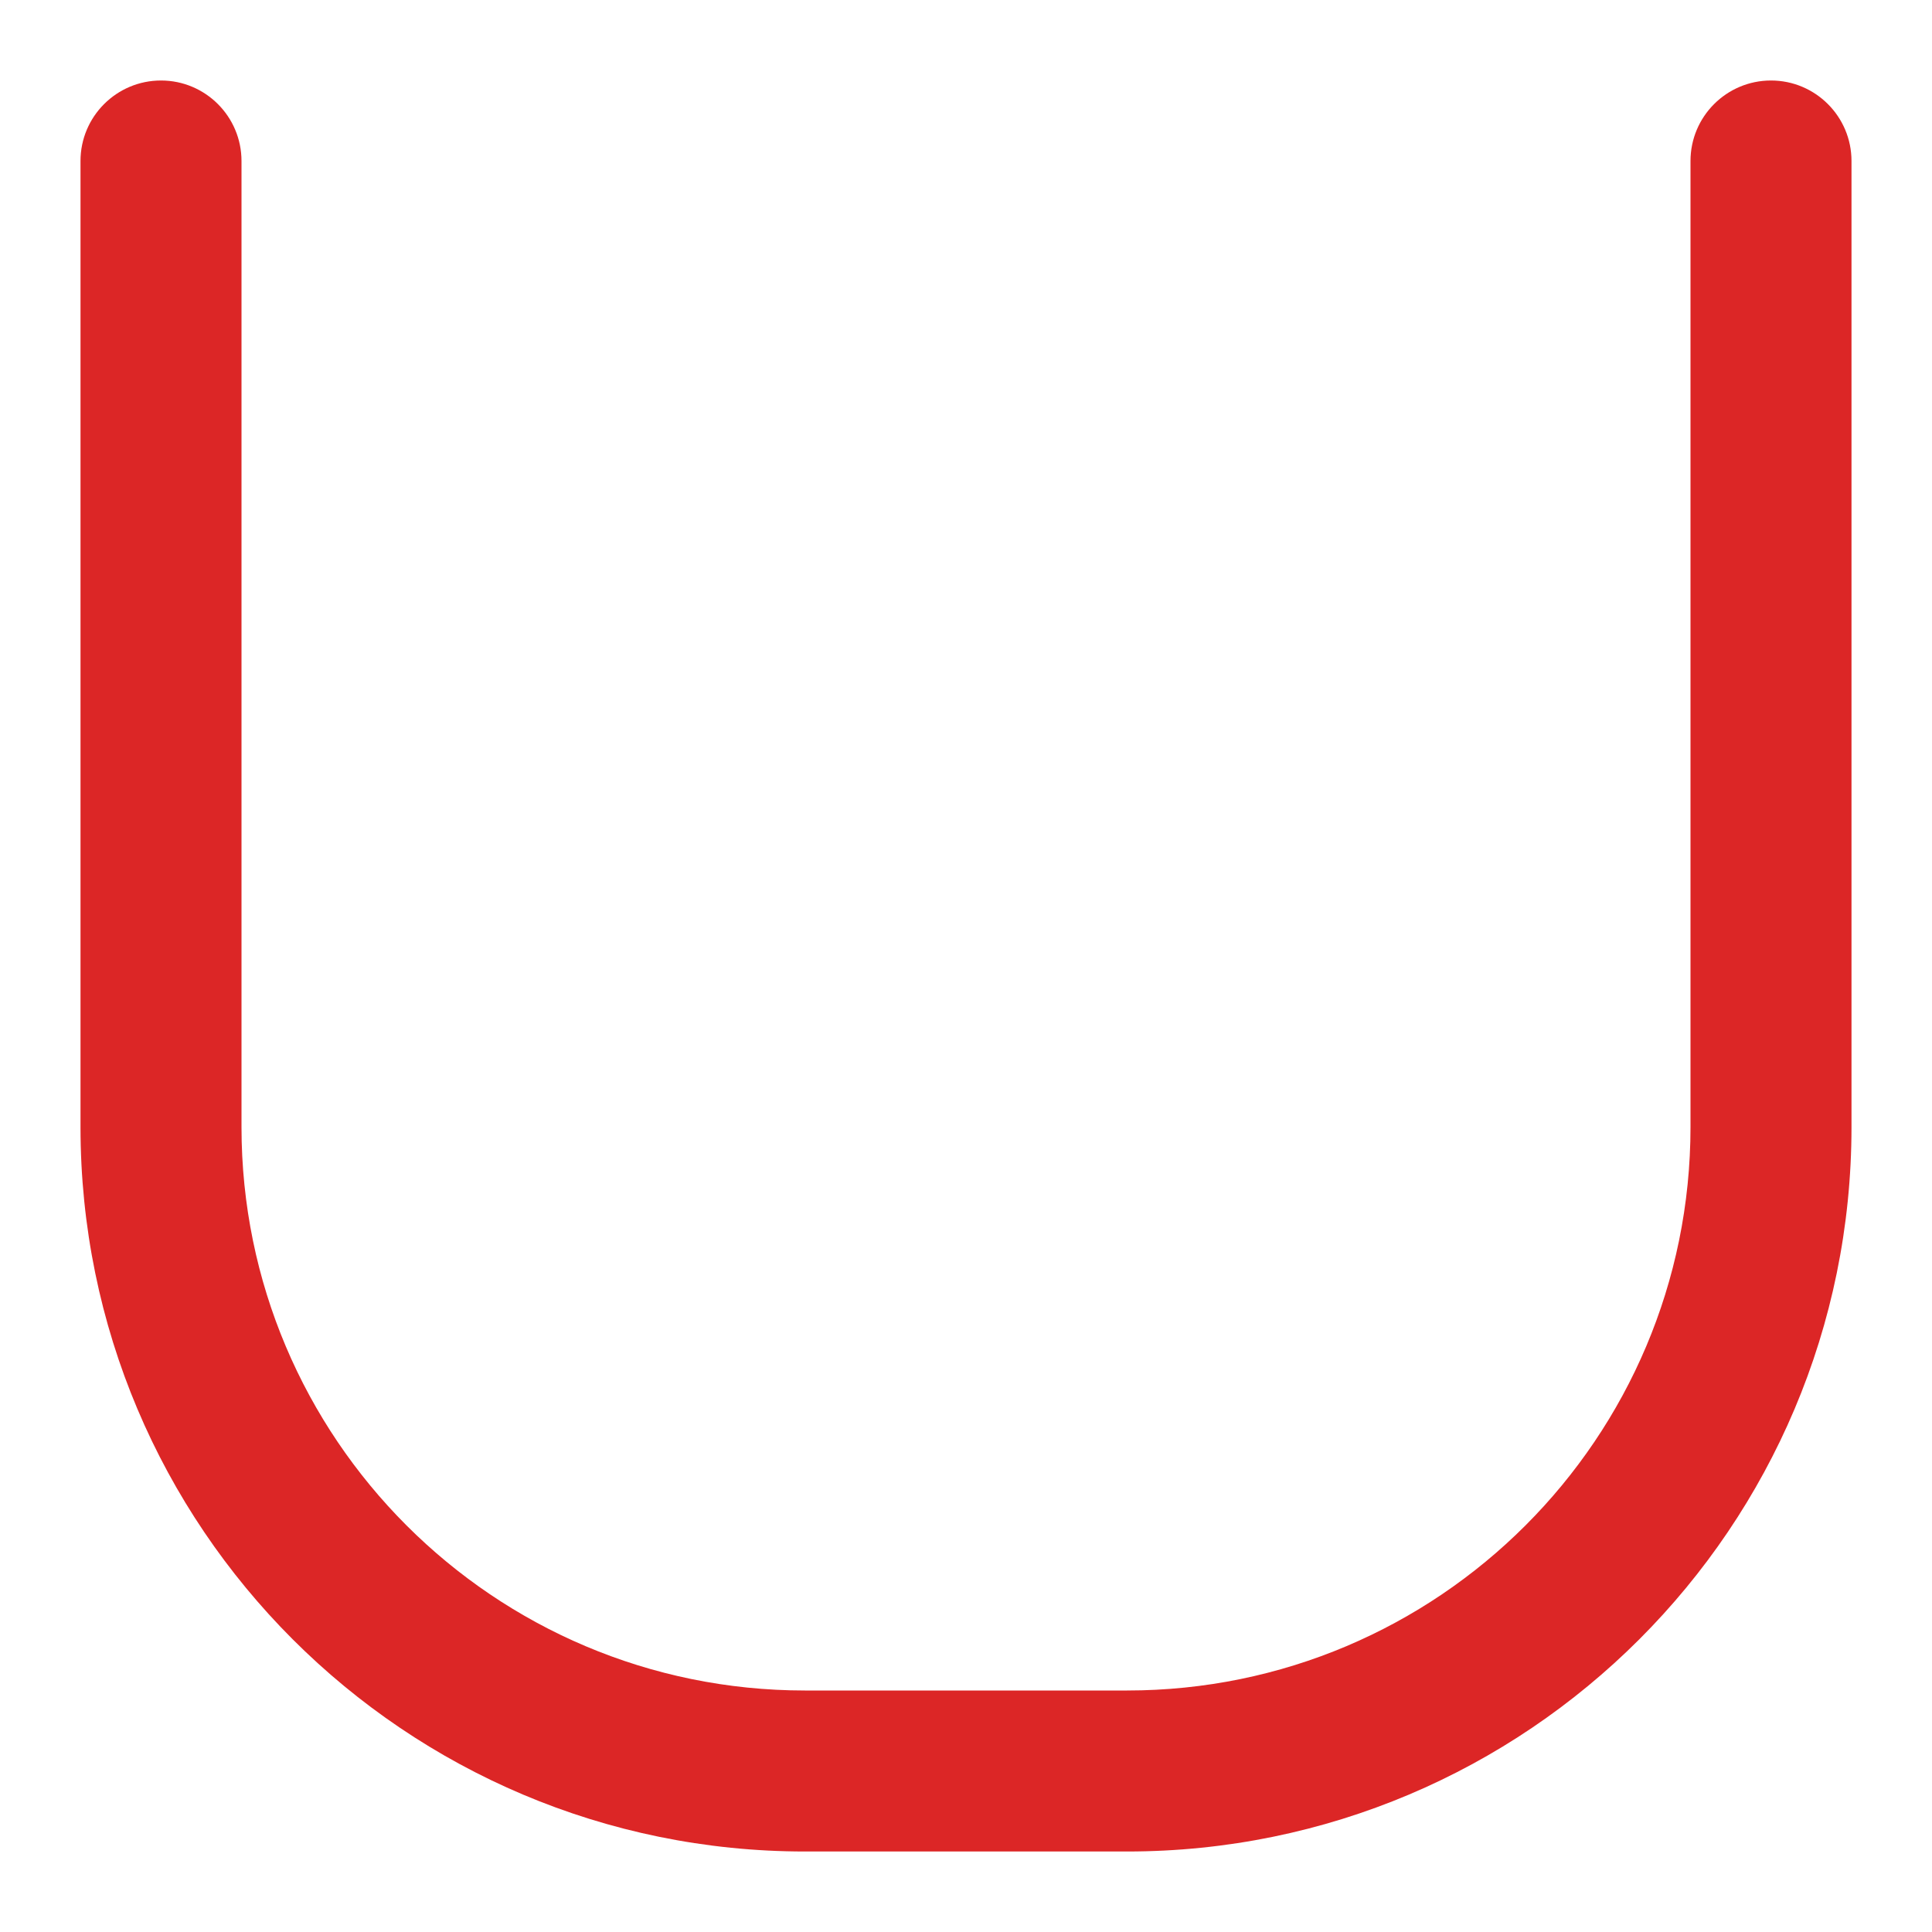 <svg width="24" height="24" viewBox="0 0 24 24" fill="none" xmlns="http://www.w3.org/2000/svg">
<path fill-rule="evenodd" clip-rule="evenodd" d="M2 1C2.552 1 3 1.448 3 2V14C3 17.866 6.134 21 10 21H14C17.866 21 21 17.866 21 14V2C21 1.448 21.448 1 22 1C22.552 1 23 1.448 23 2V14C23 18.971 18.971 23 14 23H10C5.029 23 1 18.971 1 14V2C1 1.448 1.448 1 2 1Z" fill="#DC2626"/>
</svg>
